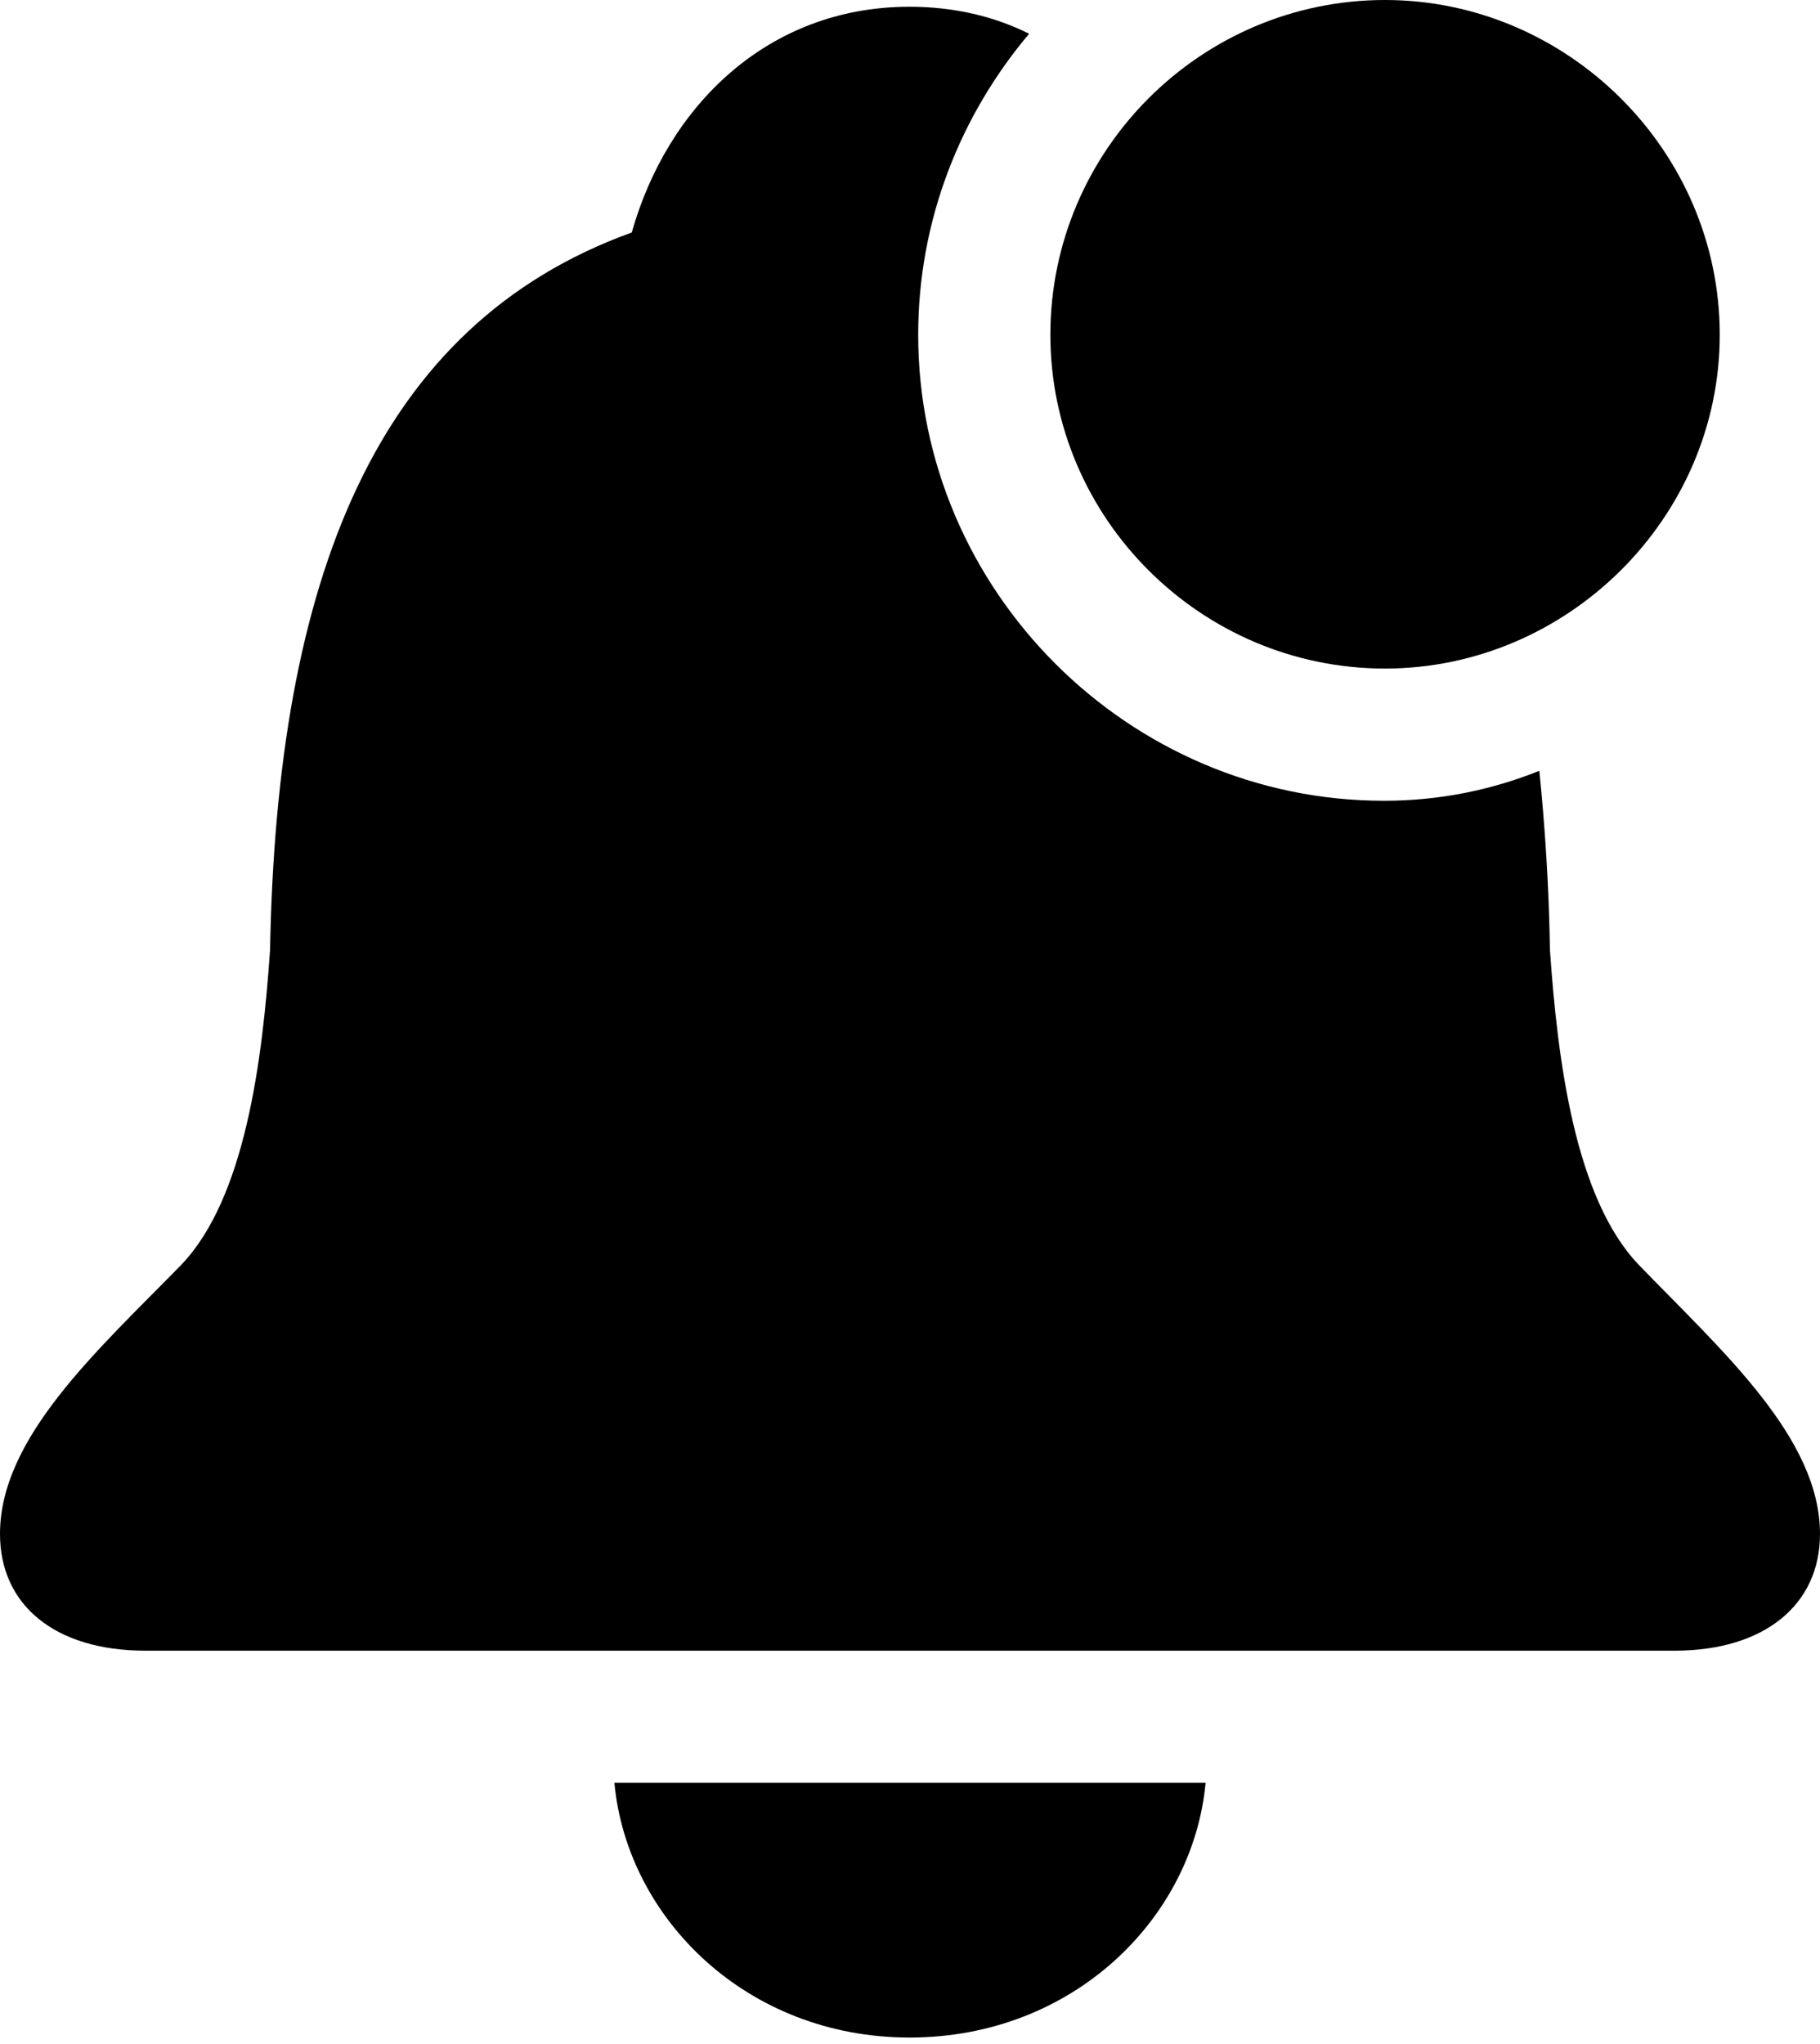 <?xml version="1.0" encoding="UTF-8"?>

<!--
  - Copyright (c) 2023. Compose Cupertino project and open source contributors.
  -
  -  Licensed under the Apache License, Version 2.0 (the "License");
  -  you may not use this file except in compliance with the License.
  -  You may obtain a copy of the License at
  -
  -      http://www.apache.org/licenses/LICENSE-2.0
  -
  -  Unless required by applicable law or agreed to in writing, software
  -  distributed under the License is distributed on an "AS IS" BASIS,
  -  WITHOUT WARRANTIES OR CONDITIONS OF ANY KIND, either express or implied.
  -  See the License for the specific language governing permissions and
  -  limitations under the License.
  -
  -->

<svg version="1.1" xmlns="http://www.w3.org/2000/svg" width="22.113" height="24.832">
 <g>
  <path d="M1.77 20.051L20.344 20.051C21.445 20.051 22.113 19.488 22.113 18.633C22.113 17.461 20.918 16.406 19.91 15.363C19.137 14.555 18.926 12.891 18.832 11.543C18.82 10.781 18.773 10.055 18.703 9.363C18.117 9.598 17.484 9.727 16.816 9.727C13.711 9.727 11.156 7.172 11.156 4.066C11.156 2.672 11.672 1.395 12.504 0.41C12.082 0.199 11.59 0.082 11.051 0.082C9.328 0.082 8.109 1.289 7.676 2.824C4.559 3.949 3.363 7.043 3.281 11.543C3.188 12.891 2.977 14.555 2.203 15.363C1.184 16.406 0 17.461 0 18.633C0 19.488 0.656 20.051 1.77 20.051ZM11.051 24.75C13.043 24.75 14.496 23.297 14.648 21.656L7.465 21.656C7.617 23.297 9.07 24.75 11.051 24.75Z" fill="#000000"/>
  <path d="M16.828 8.121C19.043 8.121 20.895 6.293 20.895 4.066C20.895 1.828 19.043 0 16.828 0C14.59 0 12.762 1.828 12.762 4.066C12.762 6.293 14.59 8.121 16.828 8.121Z" fill="#000000"/>
 </g>
</svg>
